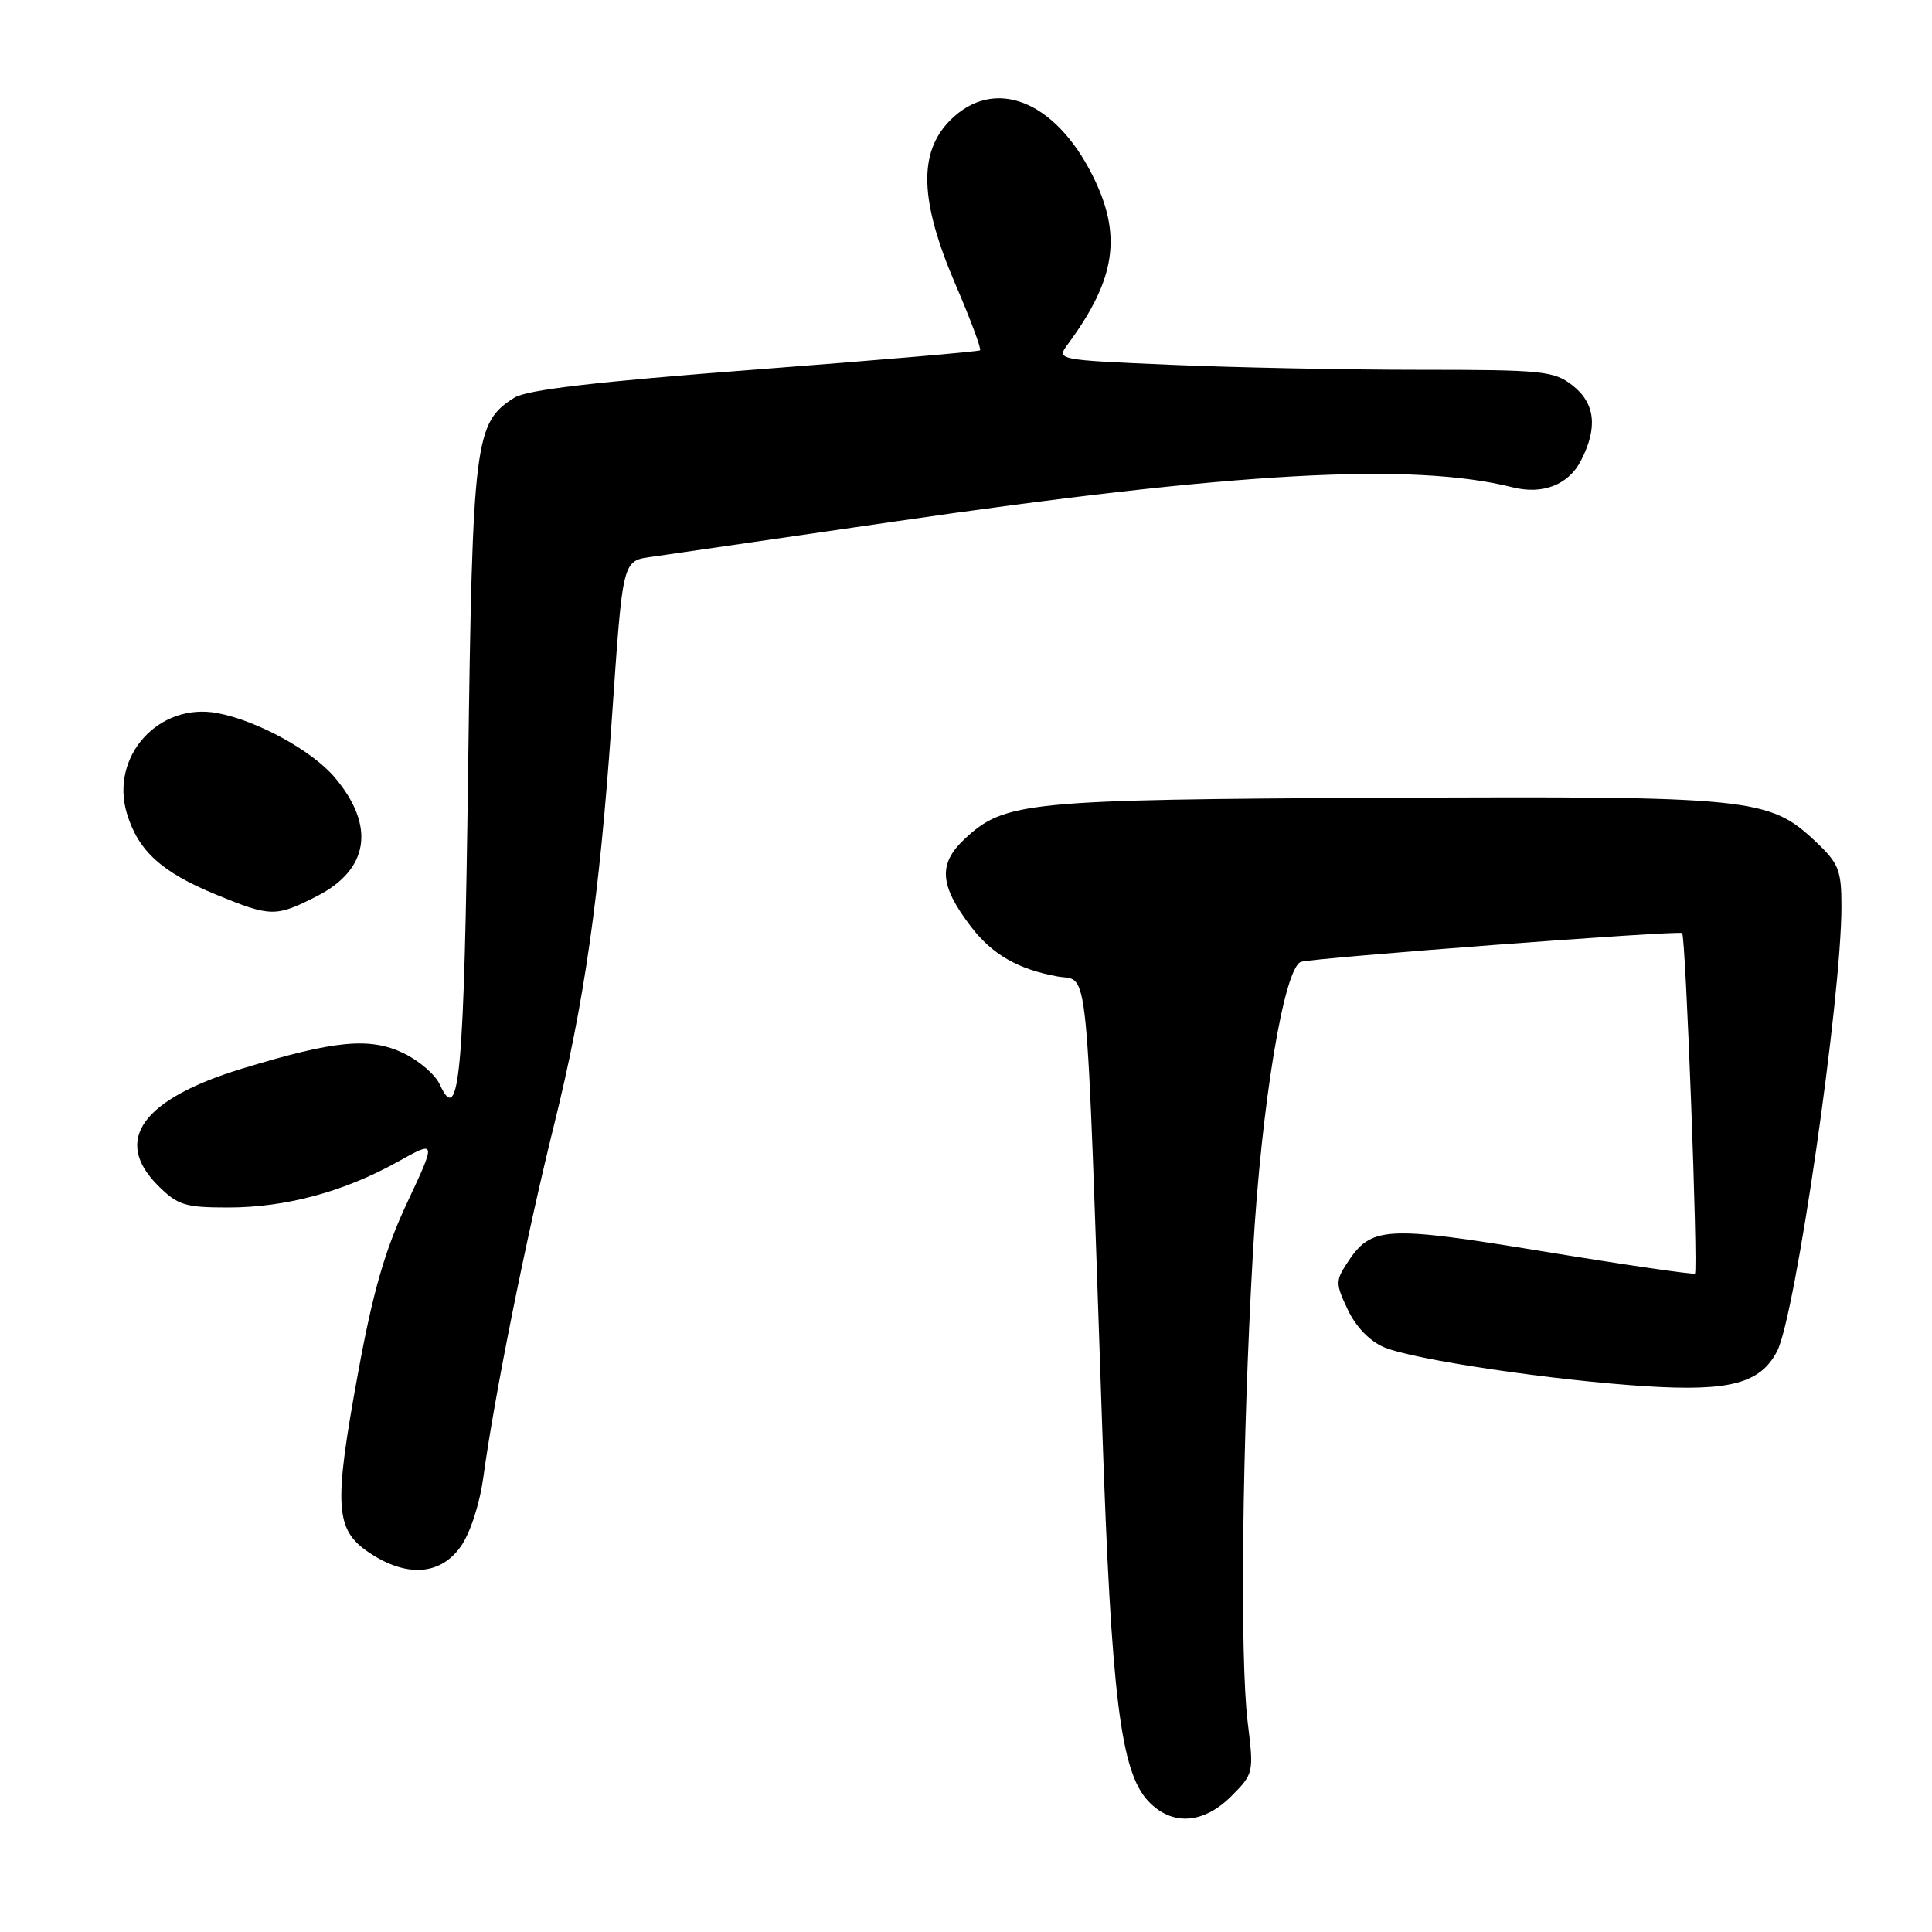 <?xml version="1.0" encoding="UTF-8" standalone="no"?>
<!DOCTYPE svg PUBLIC "-//W3C//DTD SVG 1.1//EN" "http://www.w3.org/Graphics/SVG/1.1/DTD/svg11.dtd" >
<svg xmlns="http://www.w3.org/2000/svg" xmlns:xlink="http://www.w3.org/1999/xlink" version="1.1" viewBox="0 0 256 256">
 <g >
 <path fill="currentColor"
d=" M 163.16 238.00 C 166.11 235.04 166.15 234.89 165.33 228.25 C 164.27 219.64 164.59 191.07 166.02 166.00 C 167.14 146.37 170.14 128.21 172.39 127.45 C 173.98 126.92 222.42 123.26 222.89 123.64 C 223.37 124.02 225.03 168.30 224.59 168.75 C 224.41 168.92 215.45 167.62 204.68 165.85 C 183.41 162.36 181.71 162.46 178.48 167.39 C 176.97 169.70 176.97 170.14 178.60 173.56 C 179.67 175.83 181.53 177.74 183.42 178.53 C 187.41 180.19 205.84 182.92 218.19 183.69 C 229.25 184.38 233.28 183.29 235.48 179.03 C 237.91 174.33 244.00 132.23 244.00 120.12 C 244.00 115.29 243.65 114.41 240.59 111.52 C 234.42 105.70 232.20 105.48 183.50 105.71 C 136.01 105.94 133.12 106.22 127.84 111.15 C 124.29 114.46 124.48 117.30 128.63 122.75 C 131.45 126.46 134.89 128.44 140.15 129.39 C 144.34 130.15 143.87 125.44 146.06 189.50 C 147.27 224.87 148.49 234.77 152.15 238.66 C 155.26 241.97 159.44 241.72 163.16 238.00 Z  M 61.03 204.95 C 62.30 203.18 63.56 199.31 64.05 195.70 C 65.53 184.87 69.72 163.98 73.40 149.12 C 77.40 133.01 79.43 118.85 81.02 96.00 C 82.59 73.44 82.35 74.36 86.77 73.72 C 88.82 73.43 103.10 71.35 118.50 69.11 C 163.60 62.54 187.13 61.23 200.43 64.57 C 204.43 65.57 207.82 64.25 209.48 61.04 C 211.74 56.67 211.38 53.44 208.37 51.07 C 205.92 49.15 204.42 49.00 188.02 49.00 C 178.29 49.00 163.49 48.70 155.14 48.34 C 139.96 47.69 139.96 47.69 141.51 45.59 C 147.87 36.95 148.72 31.16 144.78 23.27 C 139.78 13.26 131.72 10.12 125.92 15.92 C 121.65 20.20 121.85 26.61 126.61 37.70 C 128.60 42.32 130.06 46.25 129.86 46.42 C 129.66 46.59 116.22 47.74 100.00 48.98 C 79.08 50.57 69.82 51.65 68.17 52.69 C 62.89 56.00 62.61 58.24 62.03 102.00 C 61.50 142.47 60.88 149.41 58.28 143.71 C 57.68 142.39 55.50 140.52 53.45 139.54 C 48.96 137.41 44.37 137.85 32.10 141.59 C 18.83 145.64 14.92 151.07 20.92 157.08 C 23.54 159.70 24.51 160.00 30.24 160.00 C 37.83 160.00 45.56 157.92 52.67 153.96 C 57.83 151.08 57.83 151.08 53.95 159.36 C 51.01 165.63 49.43 171.10 47.47 181.78 C 44.19 199.62 44.38 202.68 48.90 205.72 C 53.84 209.04 58.33 208.75 61.03 204.95 Z  M 41.99 118.75 C 48.90 115.22 49.78 109.45 44.37 103.03 C 41.38 99.48 34.11 95.49 28.82 94.49 C 21.04 93.03 14.55 100.21 16.81 107.78 C 18.31 112.75 21.39 115.56 28.63 118.54 C 35.89 121.52 36.53 121.53 41.99 118.75 Z "/>
</g>
</svg>